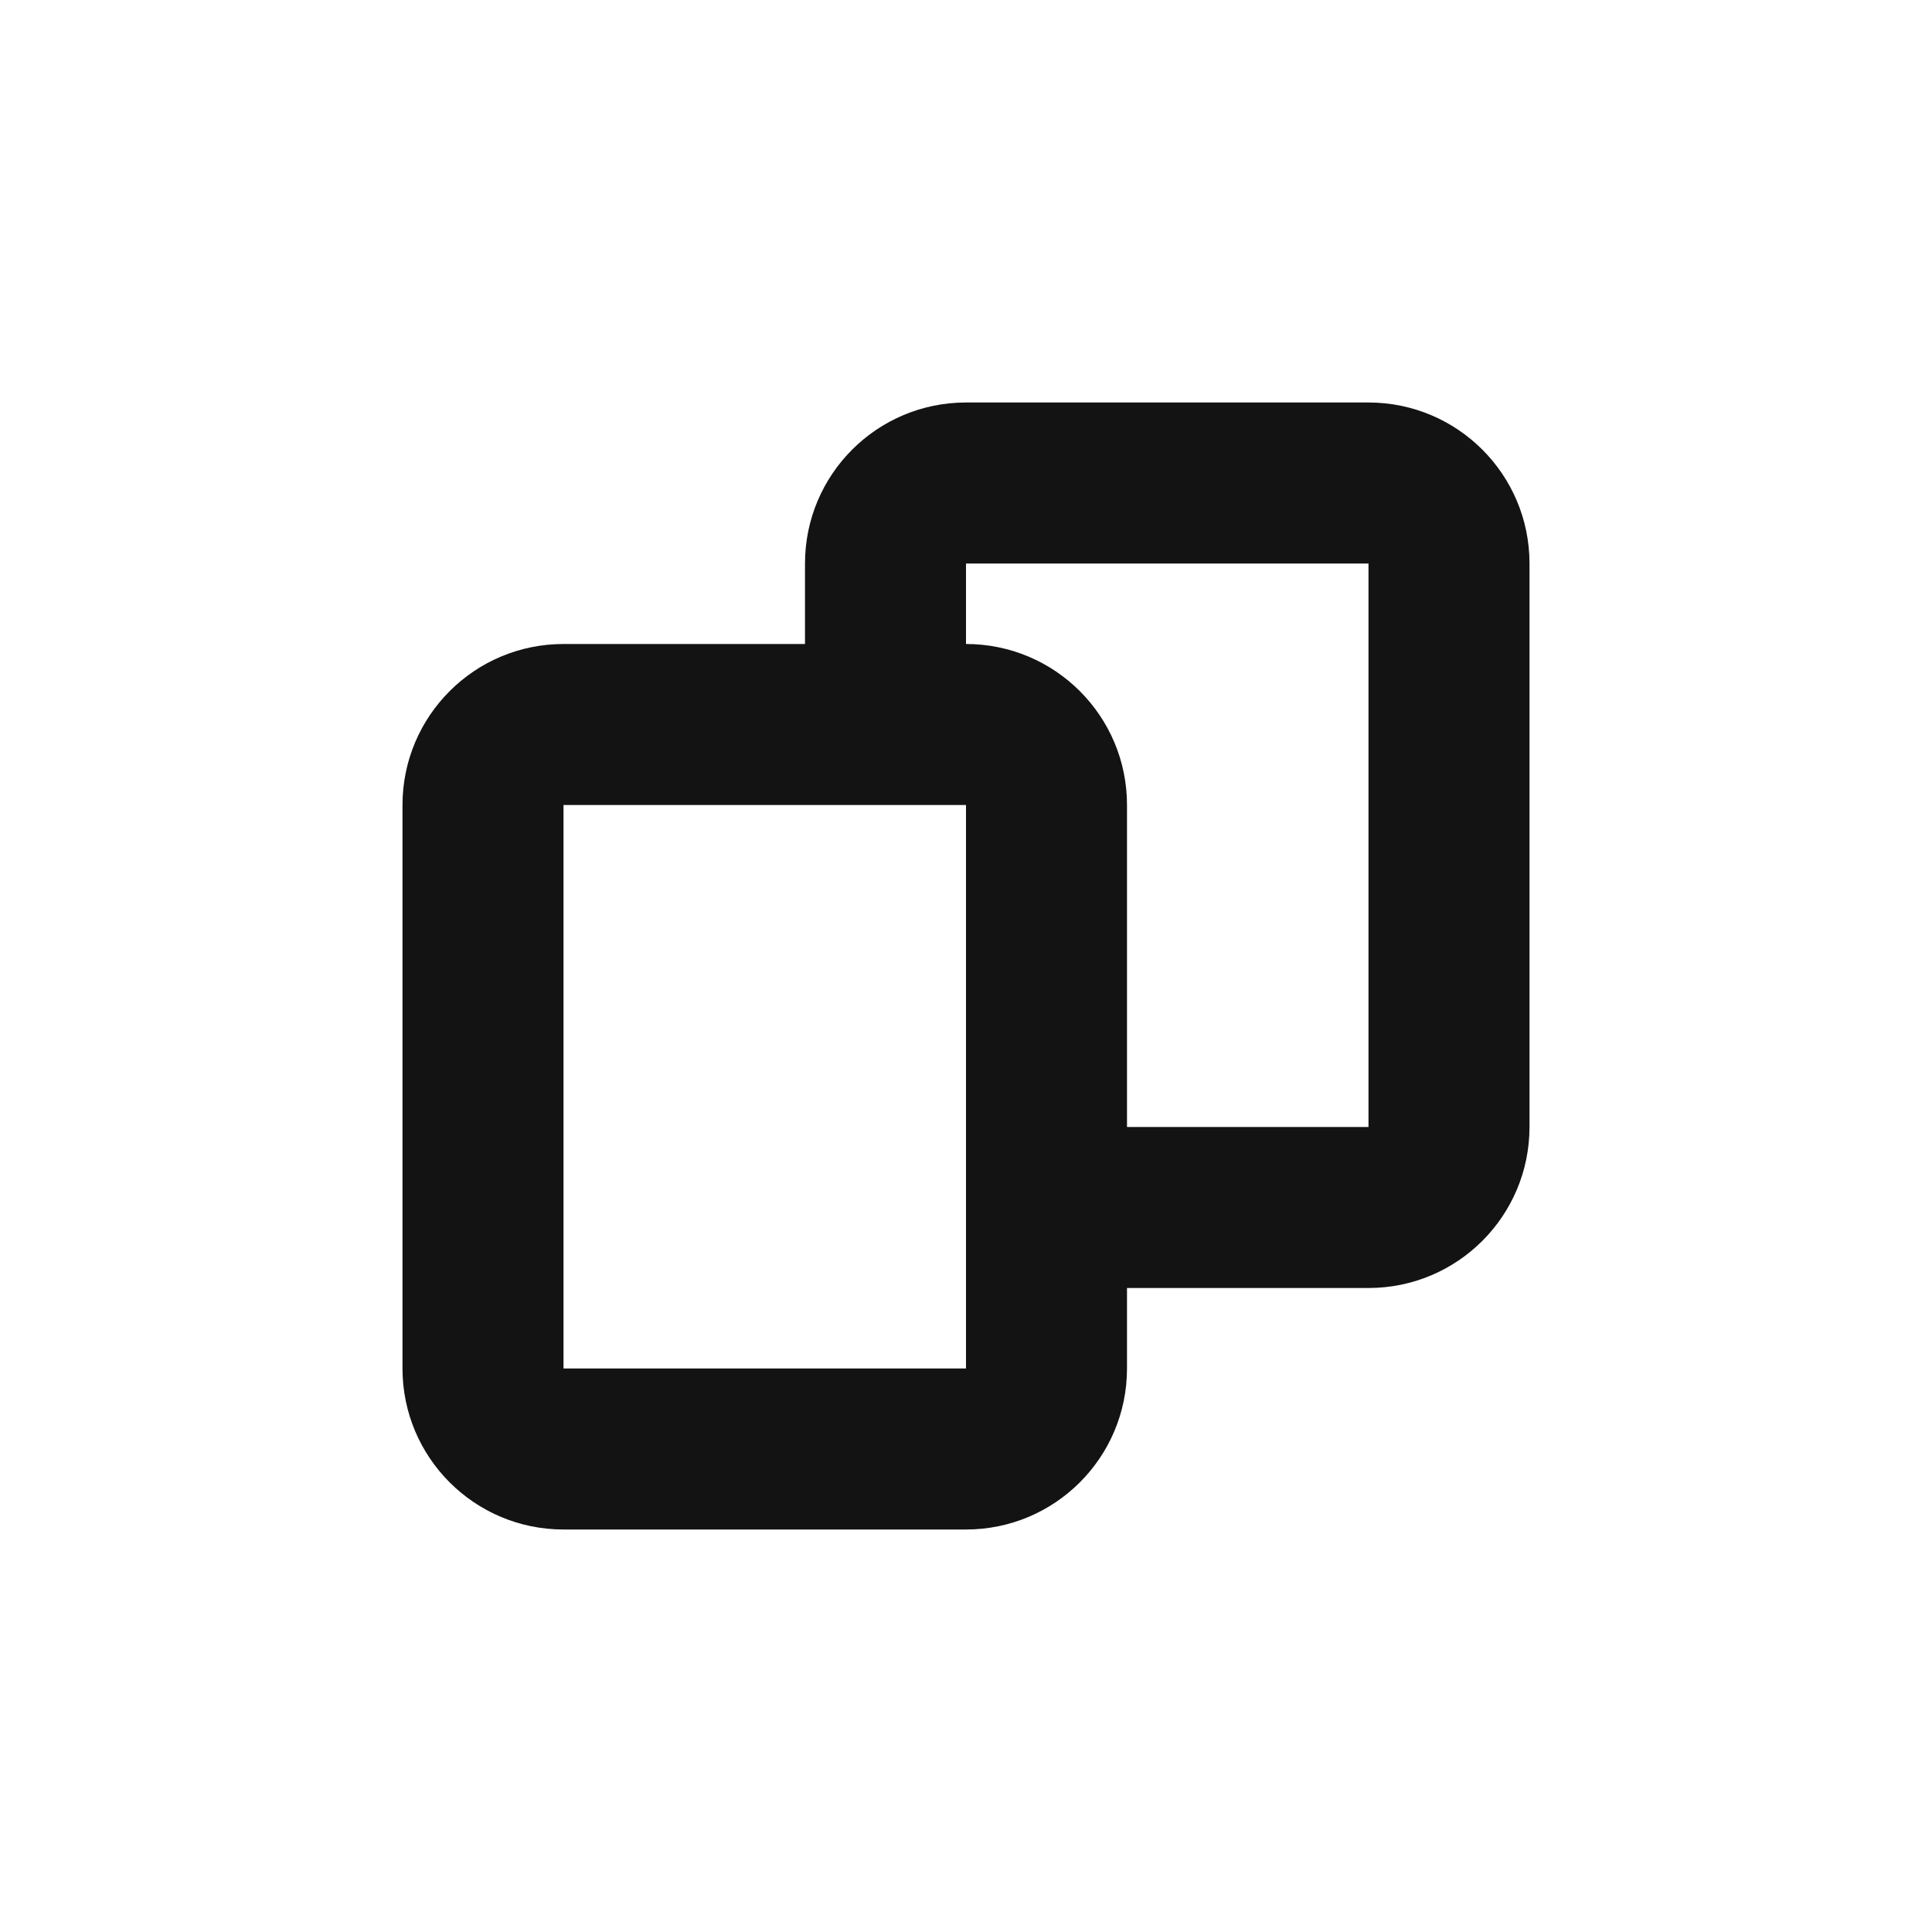 <svg width="24" height="24" viewBox="0 0 24 24" fill="none" xmlns="http://www.w3.org/2000/svg">
<path fill-rule="evenodd" clip-rule="evenodd" d="M10 8V7C10 5.895 10.895 5 12 5H17C18.105 5 19 5.895 19 7V14C19 15.105 18.105 16 17 16H14V17C14 18.105 13.105 19 12 19H7C5.895 19 5 18.105 5 17V10C5 8.895 5.895 8 7 8H10ZM14 14H17V7H12V8C13.105 8 14 8.895 14 10V14ZM7 17V10H12V17H7Z" fill="#121312"/>
</svg>
